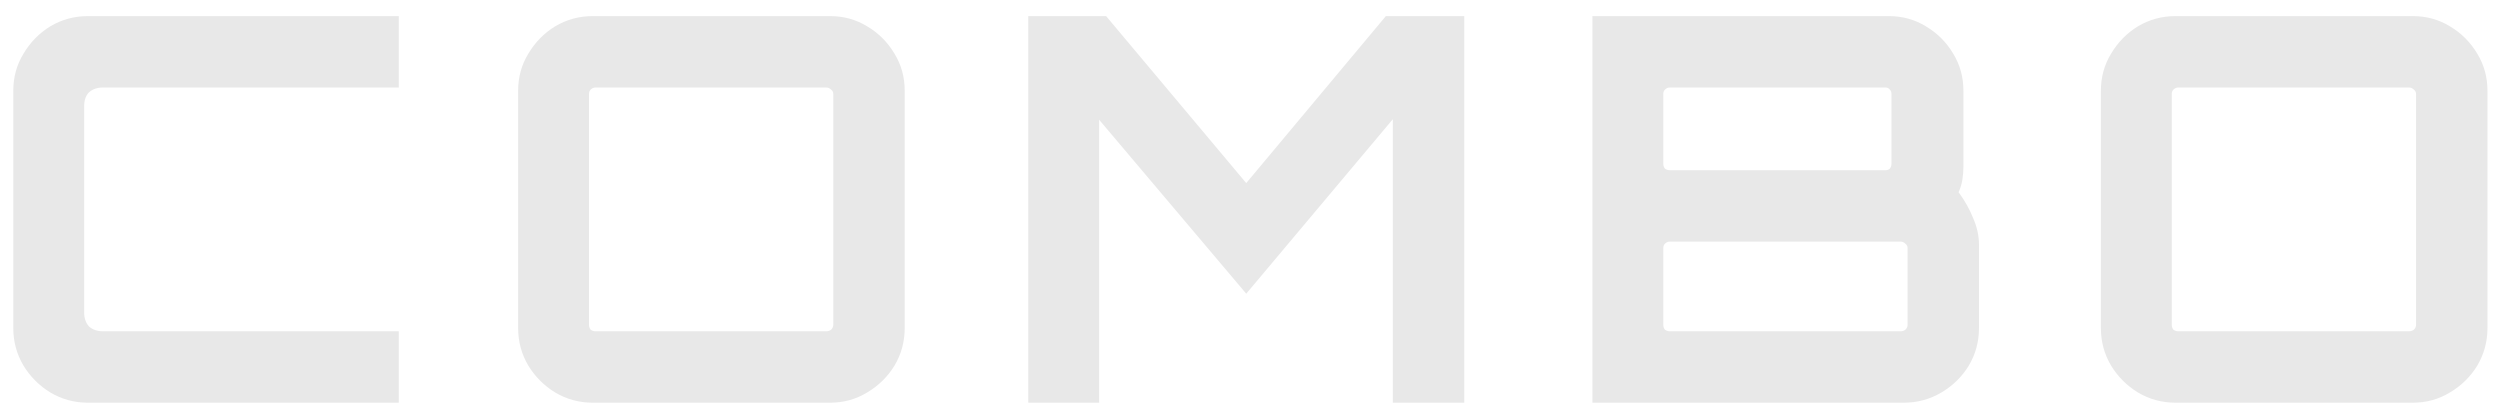 <svg width="149" height="24" viewBox="0 0 149 24" fill="none" xmlns="http://www.w3.org/2000/svg">
<path d="M5.24 24C4.429 24 3.683 23.797 3 23.392C2.339 22.987 1.805 22.453 1.4 21.792C0.995 21.109 0.792 20.363 0.792 19.552V5.408C0.792 4.597 0.995 3.861 1.4 3.2C1.805 2.517 2.339 1.973 3 1.568C3.683 1.163 4.429 0.96 5.24 0.96H23.768V5.216H6.136C5.795 5.216 5.517 5.312 5.304 5.504C5.112 5.696 5.016 5.973 5.016 6.336V18.624C5.016 18.965 5.112 19.243 5.304 19.456C5.517 19.648 5.795 19.744 6.136 19.744H23.768V24H5.24ZM35.328 24C34.518 24 33.771 23.797 33.089 23.392C32.427 22.987 31.894 22.453 31.488 21.792C31.083 21.109 30.881 20.363 30.881 19.552V5.408C30.881 4.597 31.083 3.861 31.488 3.2C31.894 2.517 32.427 1.973 33.089 1.568C33.771 1.163 34.518 0.96 35.328 0.96H49.472C50.283 0.96 51.019 1.163 51.681 1.568C52.363 1.973 52.907 2.517 53.312 3.2C53.718 3.861 53.92 4.597 53.92 5.408V19.552C53.92 20.363 53.718 21.109 53.312 21.792C52.907 22.453 52.363 22.987 51.681 23.392C51.019 23.797 50.283 24 49.472 24H35.328ZM35.489 19.744H49.248C49.355 19.744 49.451 19.712 49.536 19.648C49.622 19.563 49.664 19.467 49.664 19.36V5.6C49.664 5.493 49.622 5.408 49.536 5.344C49.451 5.259 49.355 5.216 49.248 5.216H35.489C35.382 5.216 35.286 5.259 35.2 5.344C35.136 5.408 35.105 5.493 35.105 5.6V19.36C35.105 19.467 35.136 19.563 35.2 19.648C35.286 19.712 35.382 19.744 35.489 19.744ZM61.285 24V0.96H65.924L74.276 10.912L82.597 0.96H87.269V24H83.013V7.104L74.276 17.504L65.508 7.136V24H61.285ZM94.908 24V0.96H112.572C113.383 0.96 114.119 1.163 114.78 1.568C115.463 1.973 116.007 2.517 116.412 3.2C116.817 3.861 117.02 4.597 117.02 5.408V9.92C117.02 10.197 116.999 10.464 116.956 10.72C116.913 10.976 116.839 11.221 116.732 11.456C117.095 11.947 117.383 12.459 117.596 12.992C117.831 13.525 117.948 14.059 117.948 14.592V19.552C117.948 20.363 117.745 21.109 117.34 21.792C116.935 22.453 116.391 22.987 115.708 23.392C115.025 23.797 114.279 24 113.468 24H94.908ZM99.516 19.744H113.276C113.383 19.744 113.479 19.712 113.564 19.648C113.649 19.563 113.692 19.467 113.692 19.36V14.784C113.692 14.677 113.649 14.592 113.564 14.528C113.479 14.443 113.383 14.4 113.276 14.4H99.516C99.409 14.4 99.313 14.443 99.228 14.528C99.164 14.592 99.132 14.677 99.132 14.784V19.36C99.132 19.467 99.164 19.563 99.228 19.648C99.313 19.712 99.409 19.744 99.516 19.744ZM99.516 10.144H112.38C112.487 10.144 112.572 10.112 112.636 10.048C112.7 9.963 112.732 9.867 112.732 9.76V5.6C112.732 5.493 112.7 5.408 112.636 5.344C112.572 5.259 112.487 5.216 112.38 5.216H99.516C99.409 5.216 99.313 5.259 99.228 5.344C99.164 5.408 99.132 5.493 99.132 5.6V9.76C99.132 9.867 99.164 9.963 99.228 10.048C99.313 10.112 99.409 10.144 99.516 10.144ZM129.661 24C128.85 24 128.104 23.797 127.421 23.392C126.76 22.987 126.226 22.453 125.821 21.792C125.416 21.109 125.213 20.363 125.213 19.552V5.408C125.213 4.597 125.416 3.861 125.821 3.2C126.226 2.517 126.76 1.973 127.421 1.568C128.104 1.163 128.85 0.96 129.661 0.96H143.805C144.616 0.96 145.352 1.163 146.013 1.568C146.696 1.973 147.24 2.517 147.645 3.2C148.05 3.861 148.253 4.597 148.253 5.408V19.552C148.253 20.363 148.05 21.109 147.645 21.792C147.24 22.453 146.696 22.987 146.013 23.392C145.352 23.797 144.616 24 143.805 24H129.661ZM129.821 19.744H143.581C143.688 19.744 143.784 19.712 143.869 19.648C143.954 19.563 143.997 19.467 143.997 19.36V5.6C143.997 5.493 143.954 5.408 143.869 5.344C143.784 5.259 143.688 5.216 143.581 5.216H129.821C129.714 5.216 129.618 5.259 129.533 5.344C129.469 5.408 129.437 5.493 129.437 5.6V19.36C129.437 19.467 129.469 19.563 129.533 19.648C129.618 19.712 129.714 19.744 129.821 19.744Z" fill="#E8E8E8"/>
</svg>

